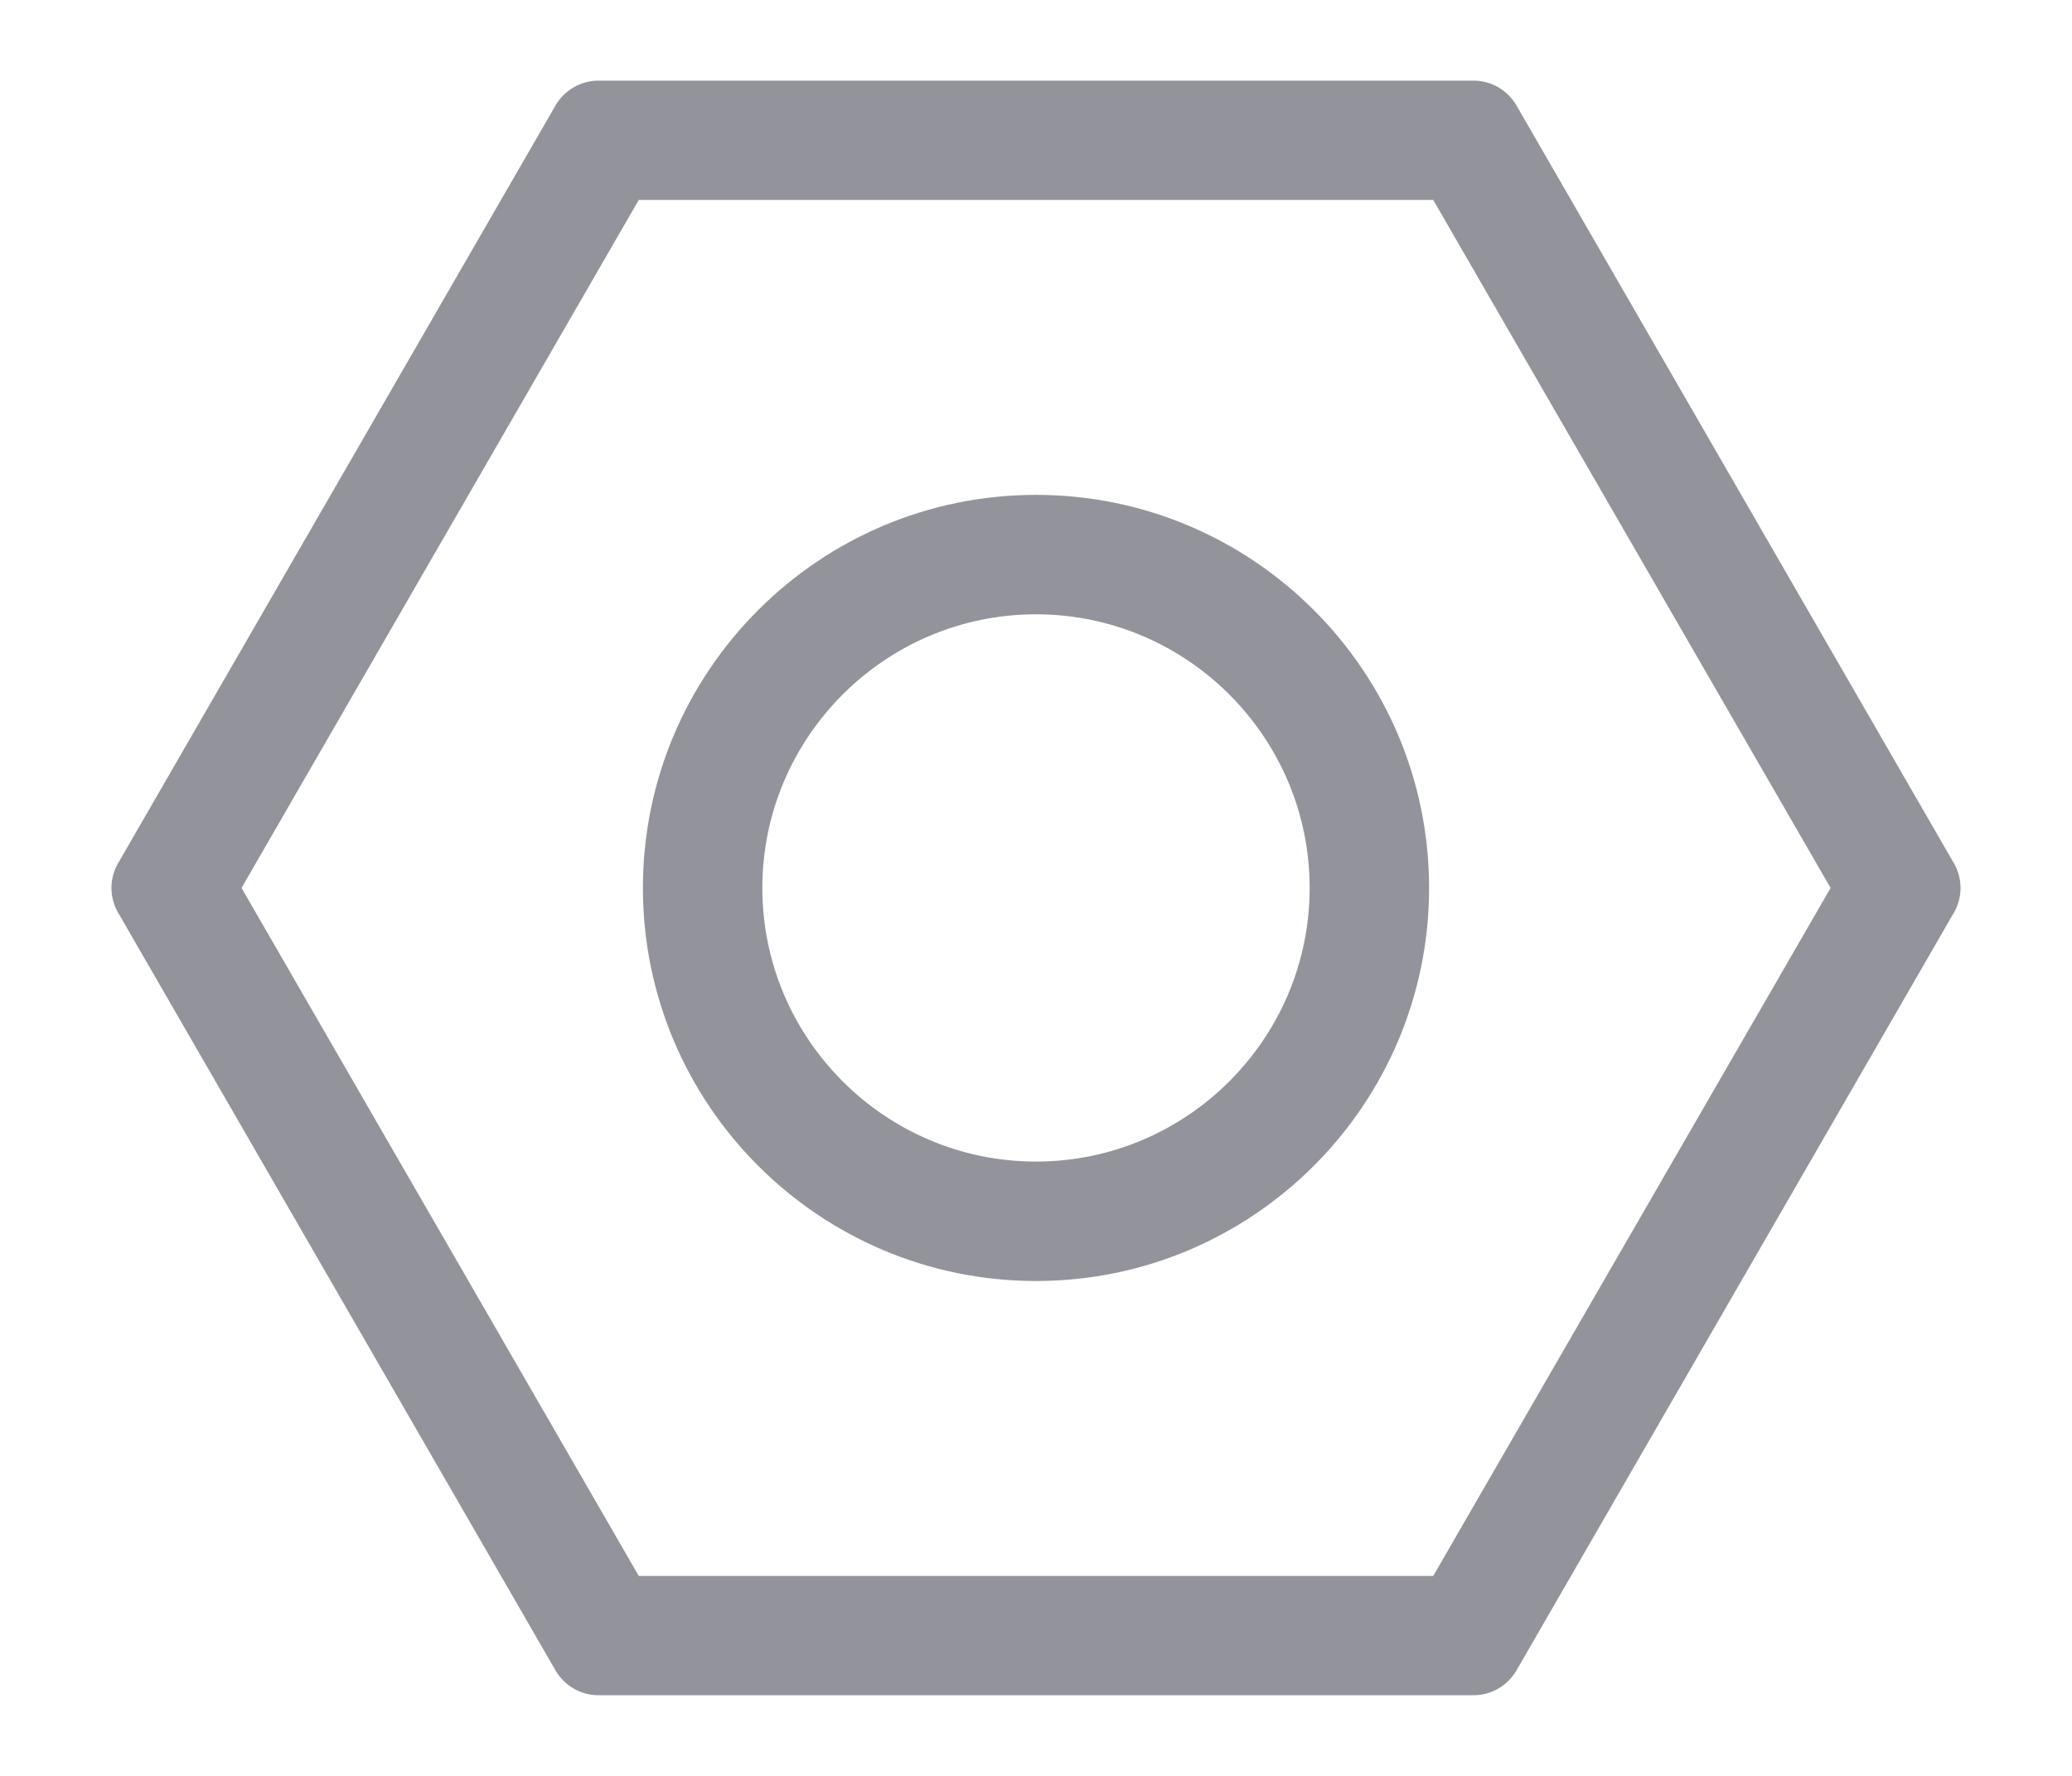 <?xml version="1.0" encoding="UTF-8"?>
<svg width="14px" height="12px" viewBox="0 0 14 12" version="1.1" xmlns="http://www.w3.org/2000/svg" xmlns:xlink="http://www.w3.org/1999/xlink">
    <title>02 icon/占位 4</title>
    <g id="工作概览-0916" stroke="none" stroke-width="1" fill="none" fill-rule="evenodd">
        <g id="01-导航/一级标题/加icon-默认备份-2" transform="translate(-17, -21)" fill="#93949B" fill-rule="nonzero">
            <g id="02-icon/占位" transform="translate(17, 20)">
                <path d="M9.957,1.545 C10.076,1.545 10.186,1.609 10.246,1.712 L10.246,1.712 L13.202,6.833 C13.262,6.936 13.262,7.064 13.202,7.167 L13.202,7.167 L10.246,12.288 C10.186,12.391 10.076,12.455 9.957,12.455 L9.957,12.455 L4.043,12.455 C3.924,12.455 3.814,12.391 3.754,12.288 L3.754,12.288 L0.798,7.167 C0.738,7.064 0.738,6.936 0.798,6.833 L0.798,6.833 L3.754,1.712 C3.814,1.609 3.924,1.545 4.043,1.545 L4.043,1.545 Z M9.684,2.351 L4.316,2.351 L1.632,7 L4.316,11.649 L9.684,11.649 L12.369,7 L9.684,2.351 Z M7,4.344 C8.465,4.344 9.656,5.535 9.656,7 C9.656,8.465 8.465,9.656 7,9.656 C5.535,9.656 4.344,8.465 4.344,7 C4.344,5.535 5.535,4.344 7,4.344 Z M7,5.151 C5.981,5.151 5.151,5.981 5.151,7 C5.151,8.019 5.981,8.849 7,8.849 C8.019,8.849 8.849,8.019 8.849,7 C8.849,5.981 8.019,5.151 7,5.151 Z" id="形状结合"></path>
            </g>
        </g>
    </g>
</svg>